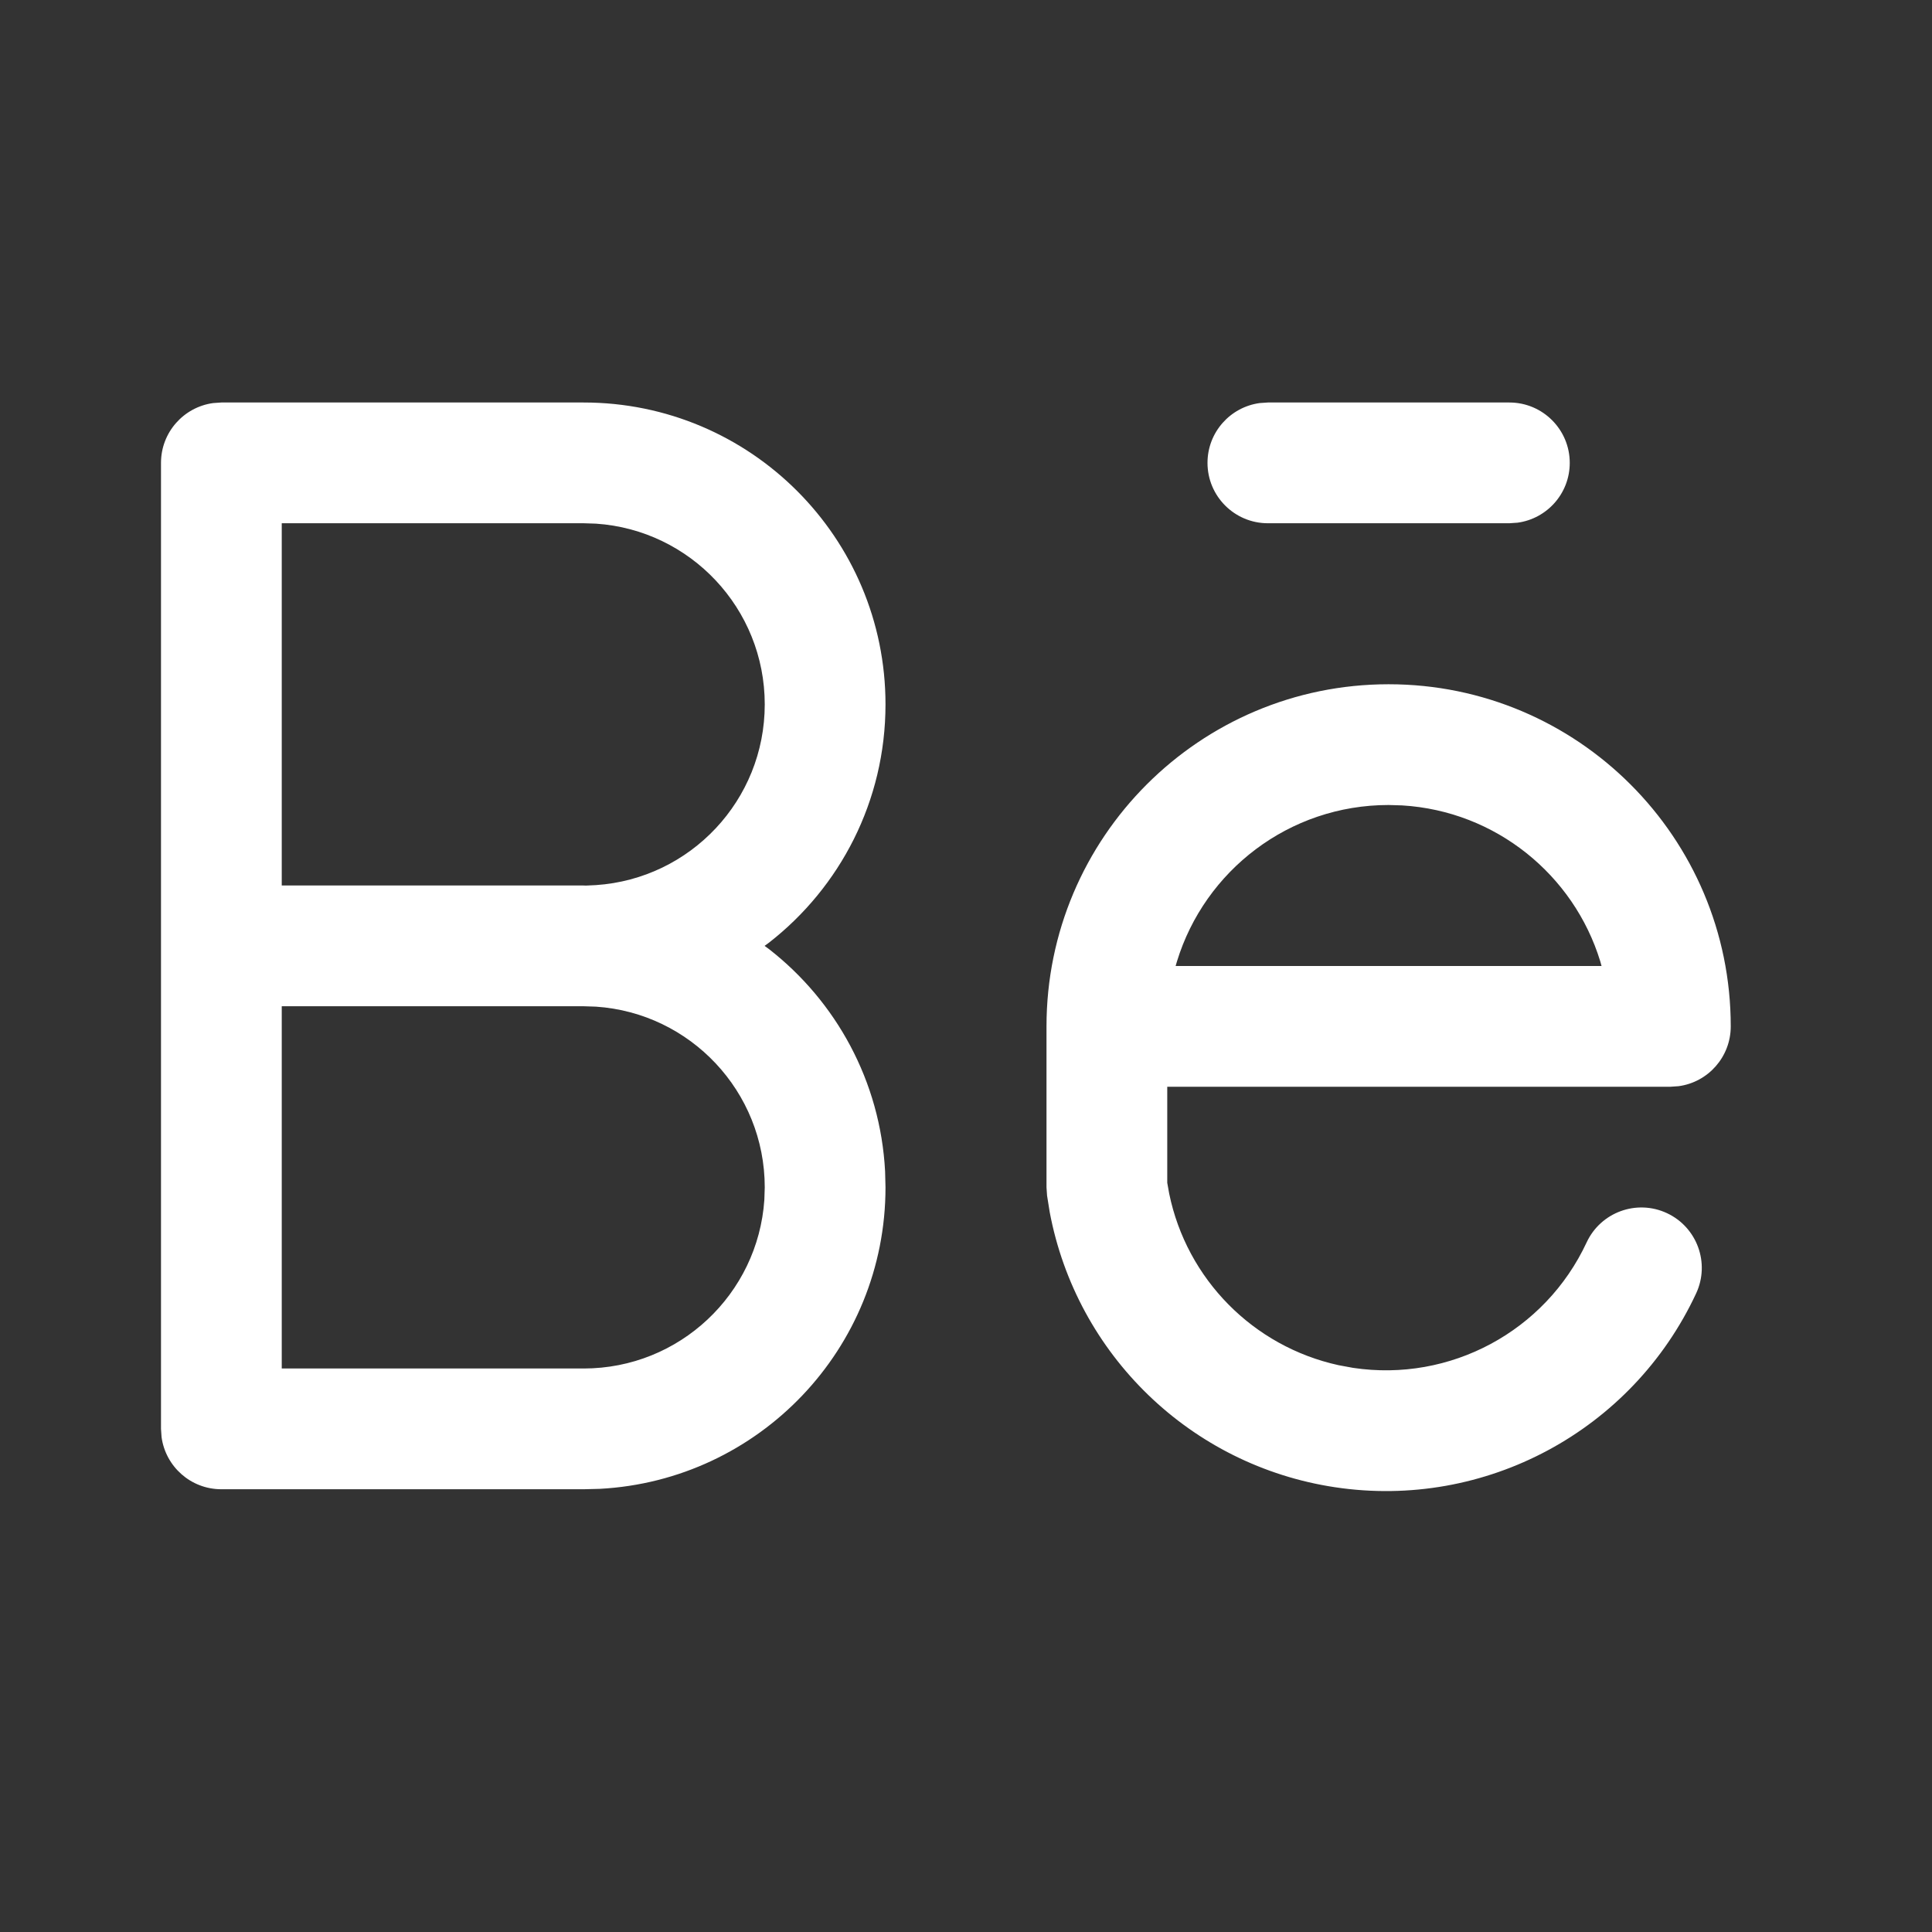 <svg width="24" height="24" viewBox="0 0 24 24" fill="none" xmlns="http://www.w3.org/2000/svg">
<rect x="0" y="0" width="24" height="24" fill="#333333" stroke="none"/>
<path fill-rule="evenodd" clip-rule="evenodd" d="M7.25 5C9.321 5 11 6.679 11 8.75C11 9.953 10.434 11.023 9.554 11.709L9.498 11.75L9.554 11.791C10.385 12.439 10.936 13.43 10.995 14.551L11 14.75C11 16.754 9.428 18.391 7.449 18.495L7.25 18.5H2.75C2.37 18.5 2.057 18.218 2.007 17.852L2 17.75V11.75V5.75C2 5.37 2.282 5.057 2.648 5.007L2.75 5H7.25ZM3.5 12.5V17H7.25C8.441 17 9.416 16.075 9.495 14.904L9.5 14.75C9.5 13.559 8.575 12.584 7.404 12.505L7.25 12.5H3.5ZM7.28 11.001C7.27 11 7.26 11 7.25 11H3.5V6.5H7.25L7.404 6.505C8.575 6.584 9.5 7.559 9.5 8.75C9.5 9.941 8.575 10.916 7.404 10.995L7.28 11.001ZM21.5 12.75C21.5 10.403 19.597 8.5 17.25 8.5C14.903 8.5 13 10.403 13 12.75V14.75L13.007 14.852L13.04 15.058C13.373 16.827 14.79 18.205 16.584 18.475C18.448 18.756 20.274 17.775 21.07 16.067C21.245 15.691 21.082 15.245 20.707 15.07C20.331 14.895 19.885 15.058 19.71 15.433C19.195 16.539 18.014 17.173 16.808 16.992L16.629 16.959C15.568 16.727 14.742 15.89 14.524 14.827L14.5 14.693V13.5H20.75L20.852 13.493C21.218 13.444 21.5 13.13 21.5 12.75ZM14.621 11.942C14.966 10.817 16.012 10 17.25 10L17.418 10.005C18.581 10.075 19.55 10.868 19.879 11.942L19.895 12H14.604L14.621 11.942ZM19.5 5.75C19.5 5.336 19.164 5 18.75 5H15.75L15.648 5.007C15.282 5.057 15 5.37 15 5.75C15 6.164 15.336 6.5 15.75 6.5H18.75L18.852 6.493C19.218 6.443 19.5 6.13 19.5 5.75Z" fill="white"/>
</svg>
